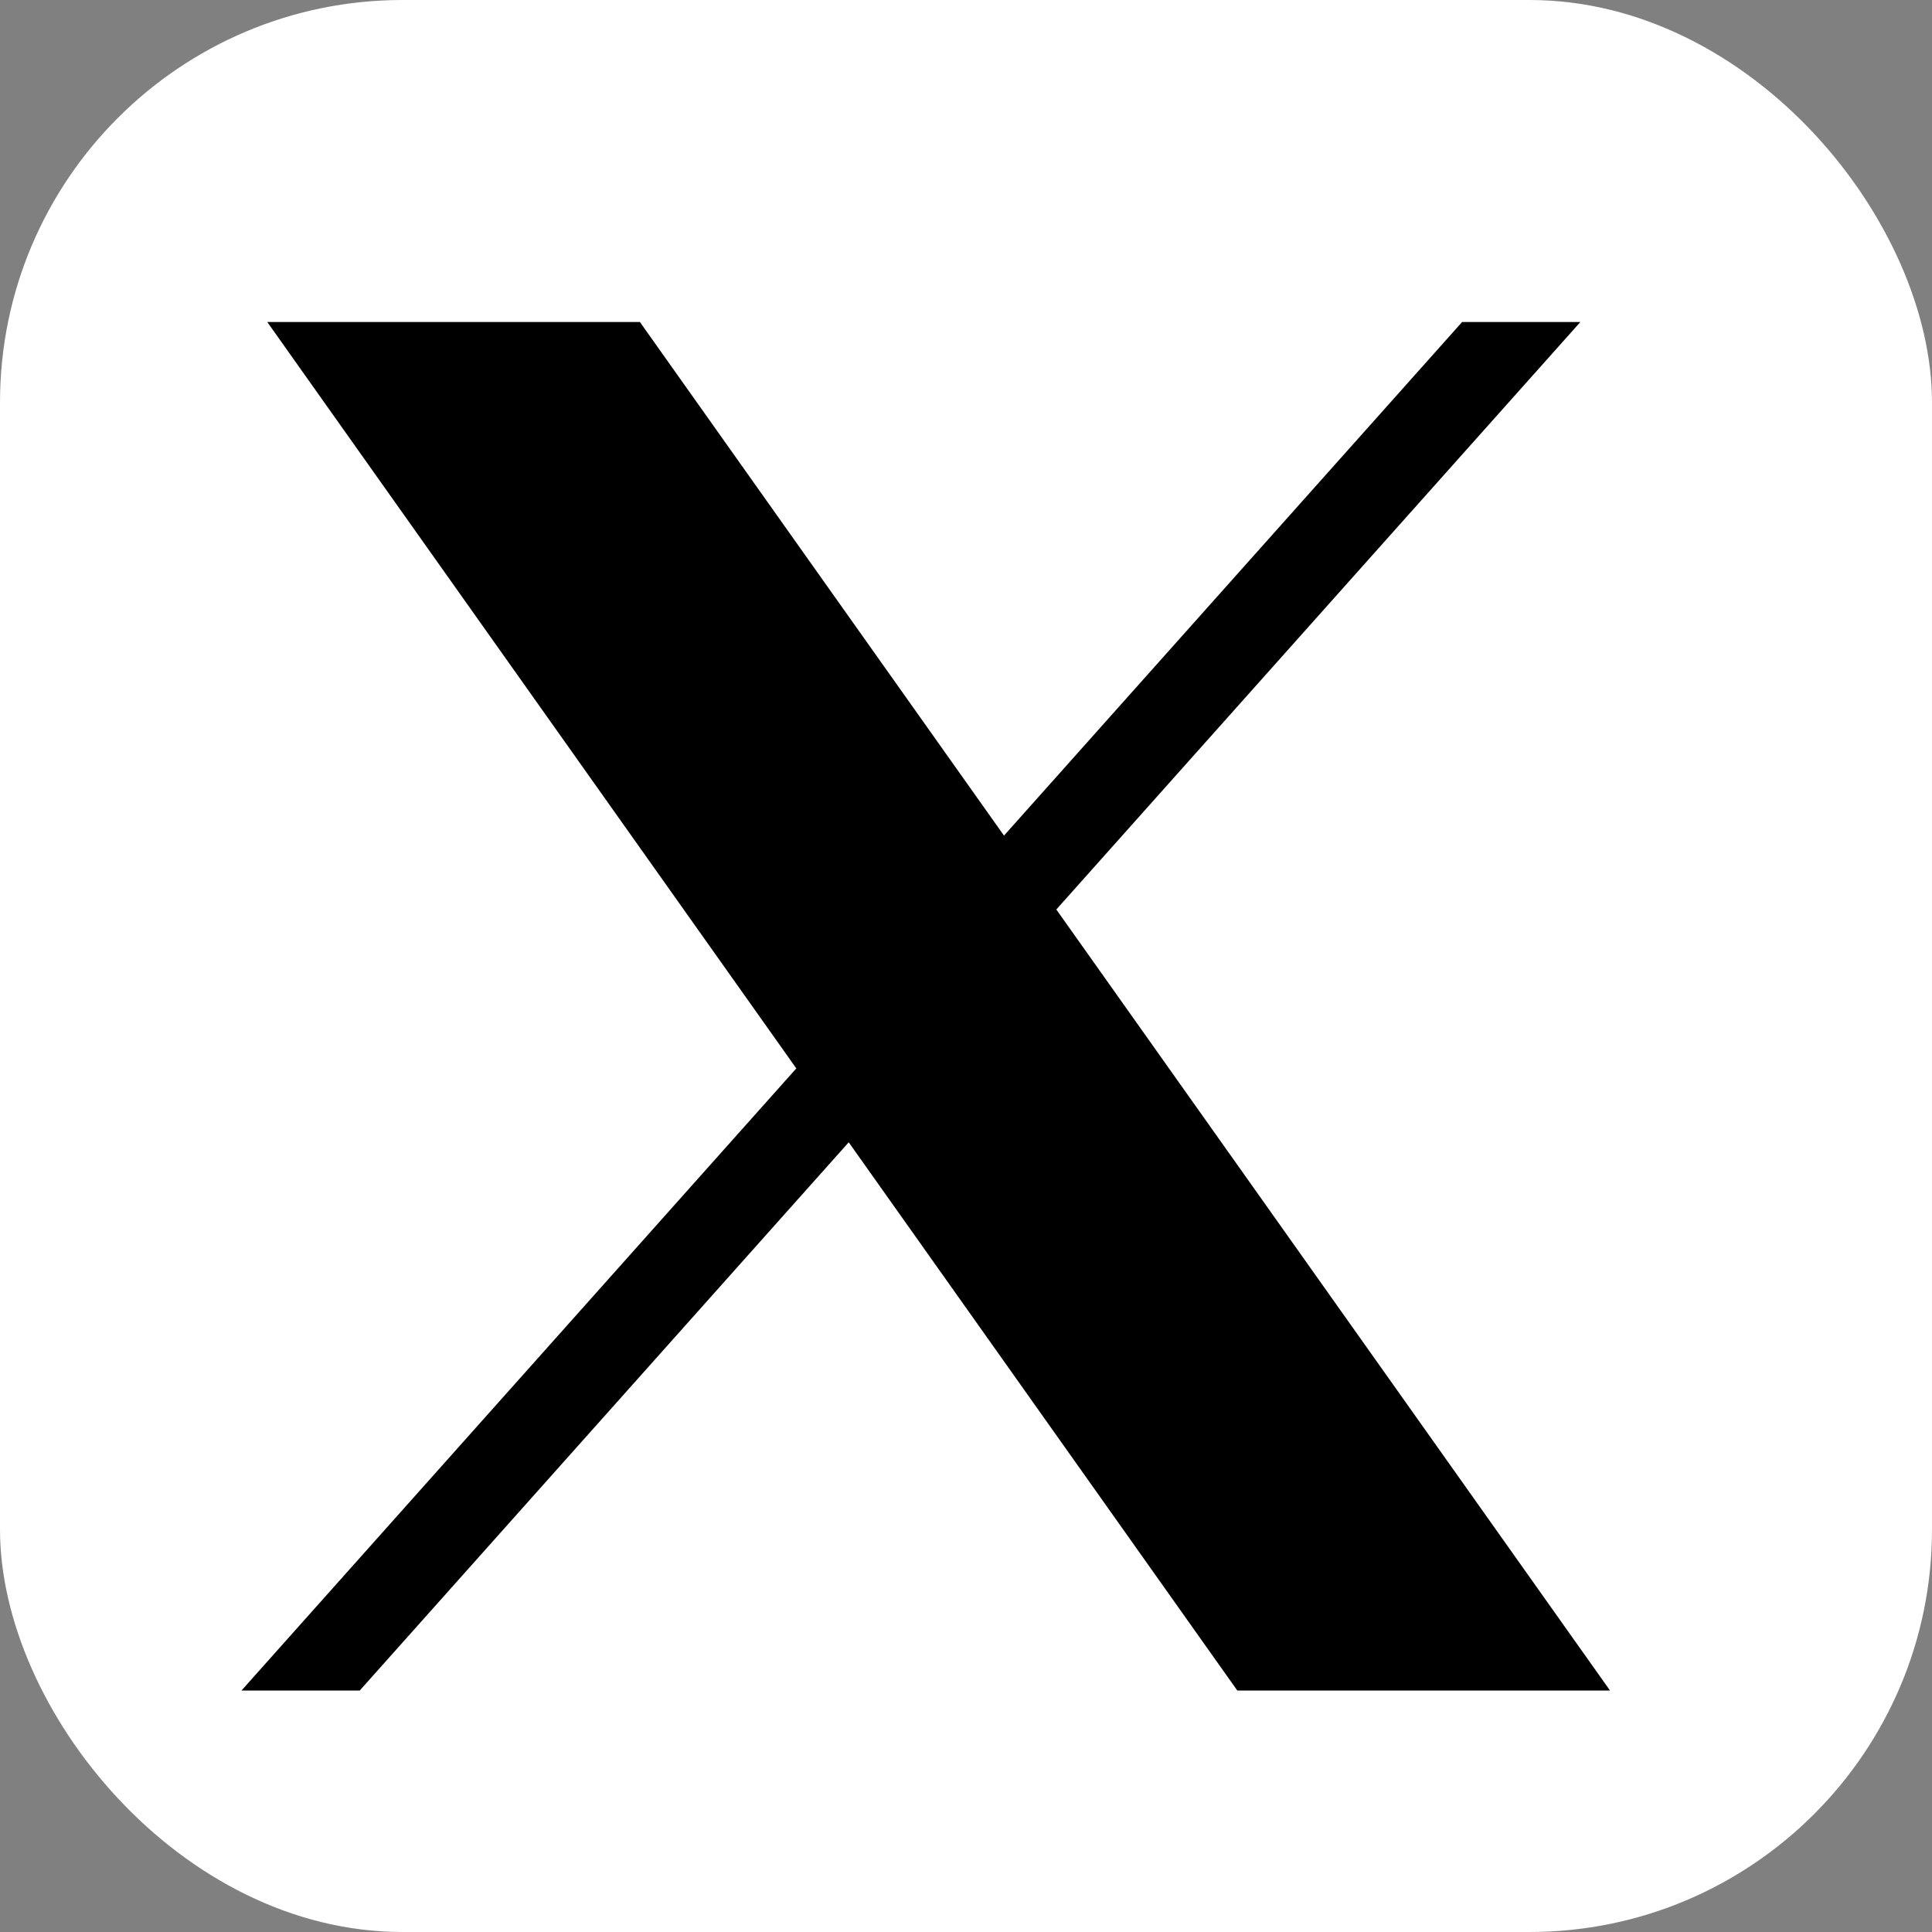 <svg width="24" height="24" viewBox="0 0 24 24" fill="none" xmlns="http://www.w3.org/2000/svg">
<rect x="0" y="0" width="24" height="24" fill="#808080" stroke="none"/>
<rect width="24" height="24" rx="5" fill="white"/>
<path d="M3.32 4L9.892 13.272L3 21H4.469L10.543 14.19L15.37 21H20L13.122 11.298L19.632 4H18.163L12.472 10.38L7.949 4H3.32Z" fill="black"/>
</svg>
